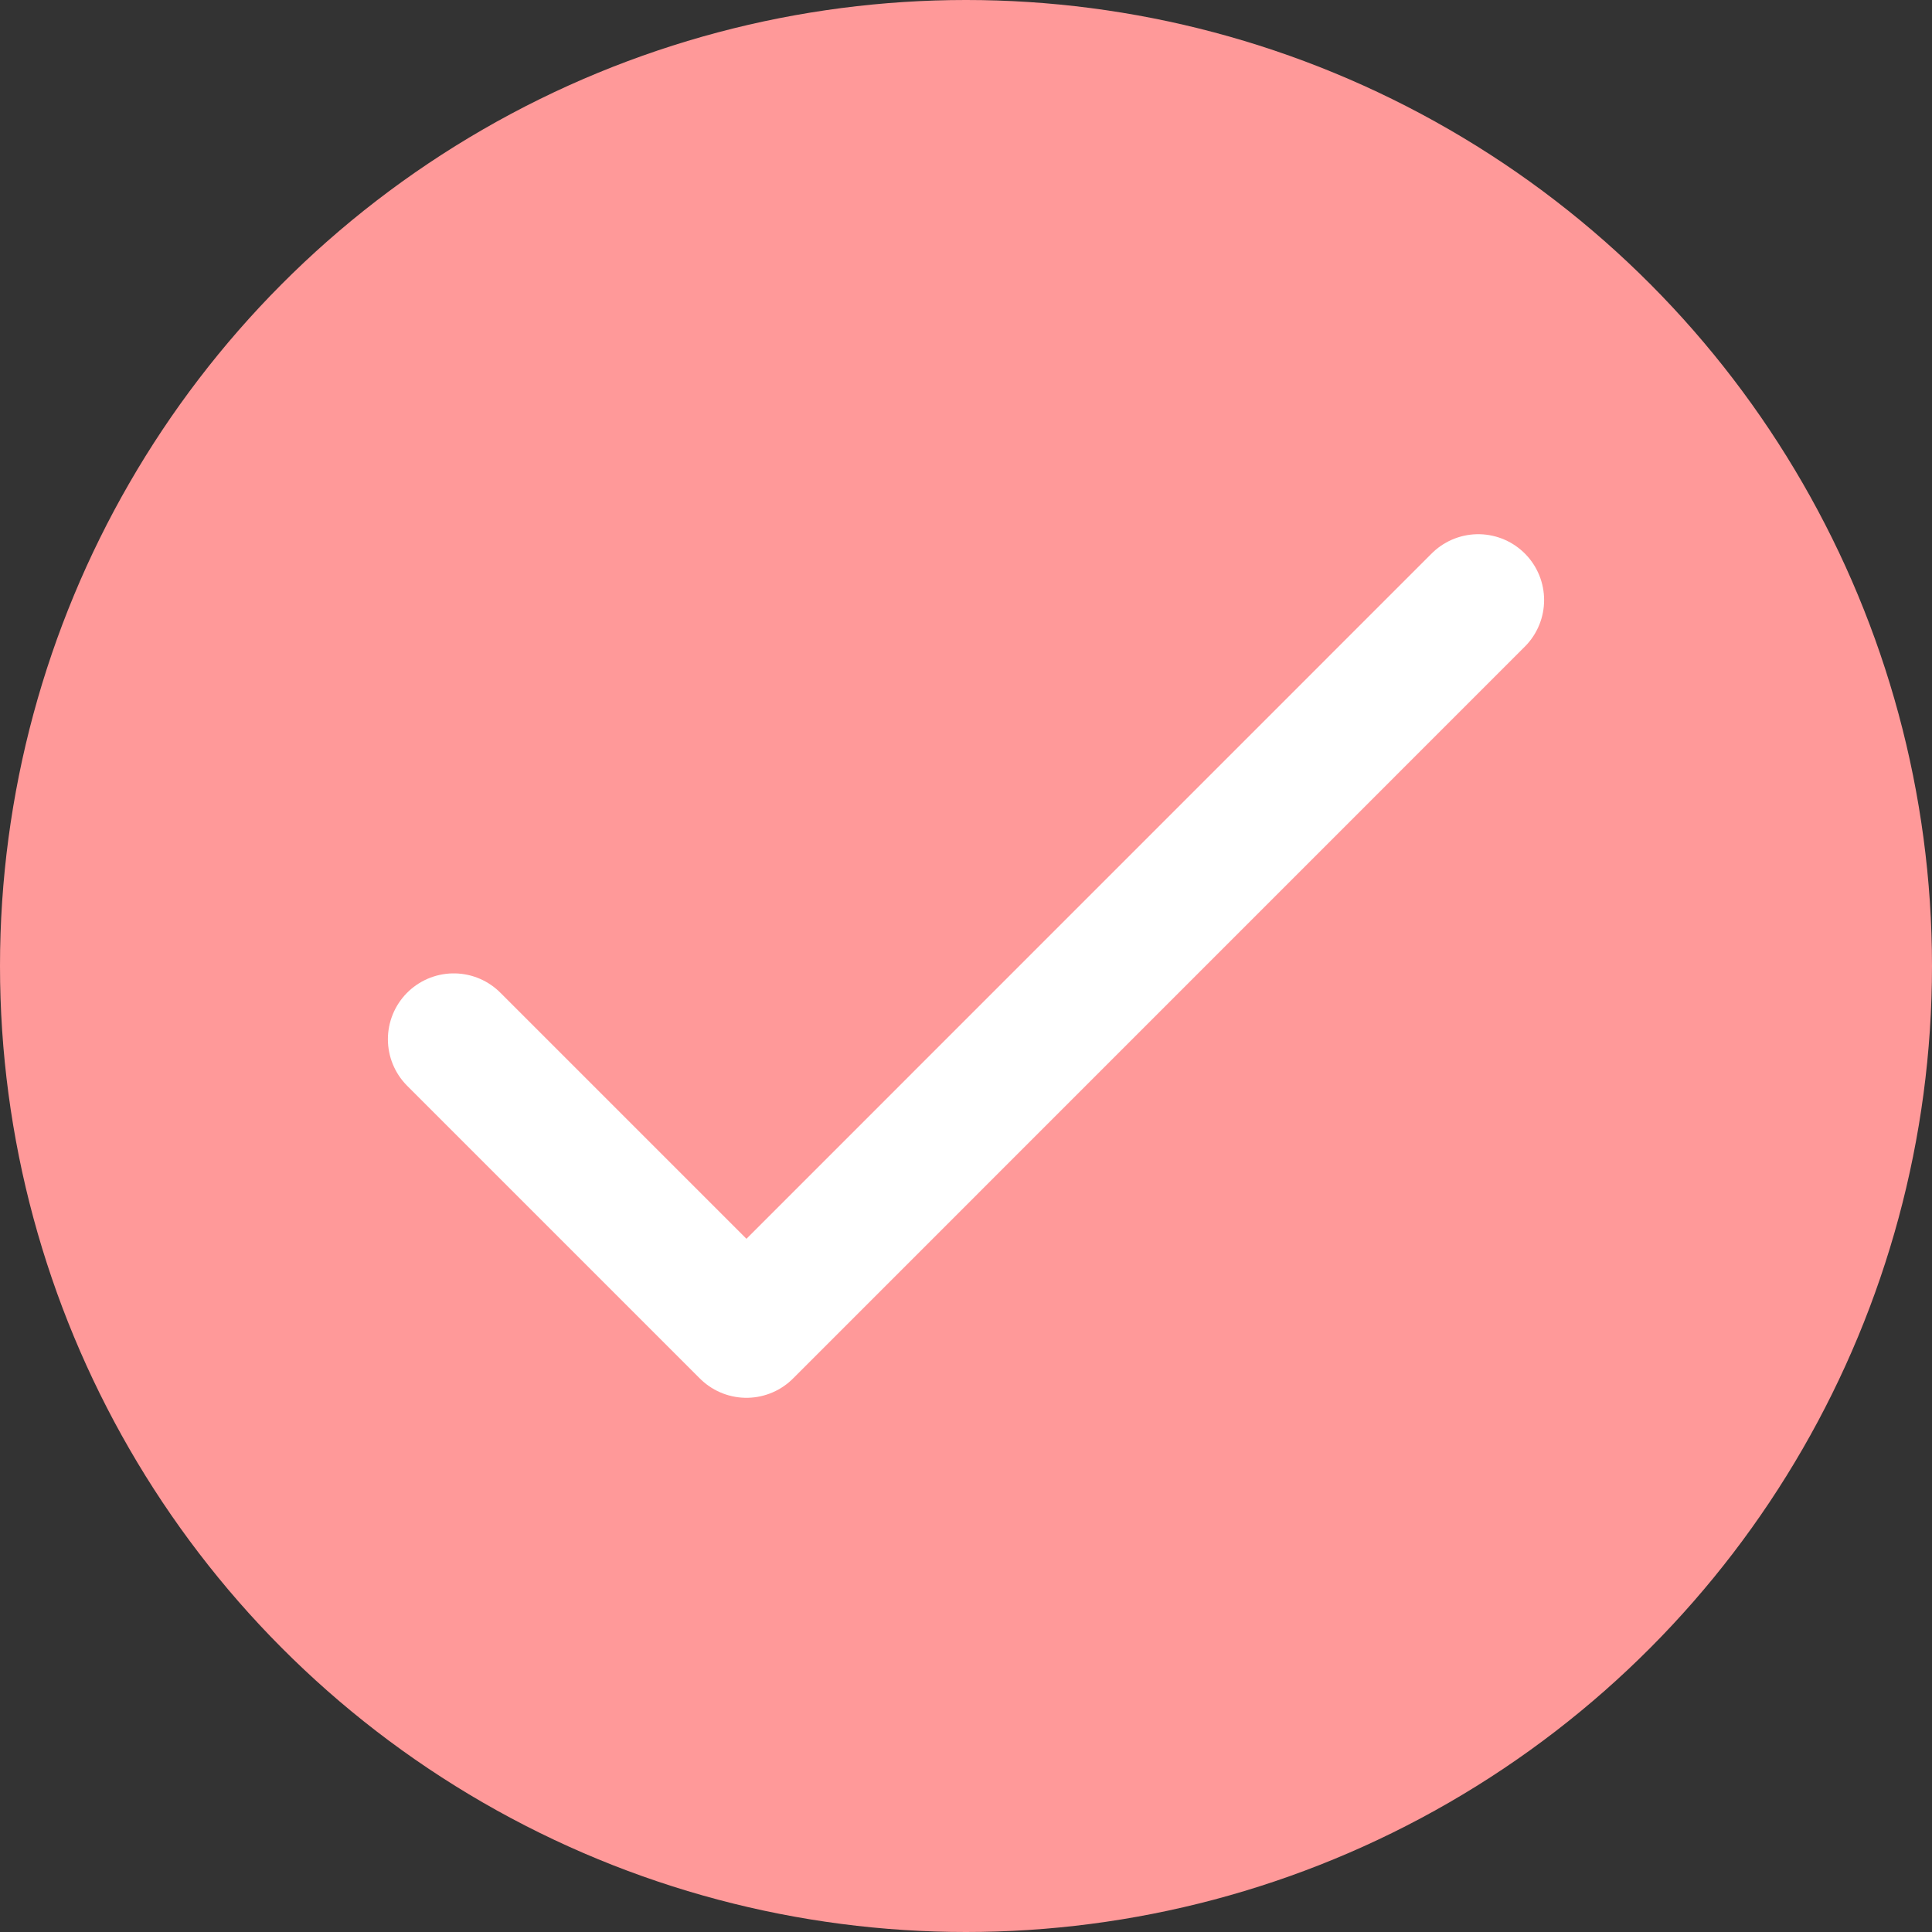 <svg width="22" height="22" viewBox="0 0 22 22" fill="none" xmlns="http://www.w3.org/2000/svg">
<rect x="0" y="0" width="22" height="22" fill="#333333" stroke="none"/>
<circle cx="11" cy="11" r="11" fill="#FF9999"/>
<path d="M5.167 11.834L8.5 15.167L16.833 6.833" stroke="white" stroke-width="1.5" stroke-linecap="round" stroke-linejoin="round"/>
</svg>
